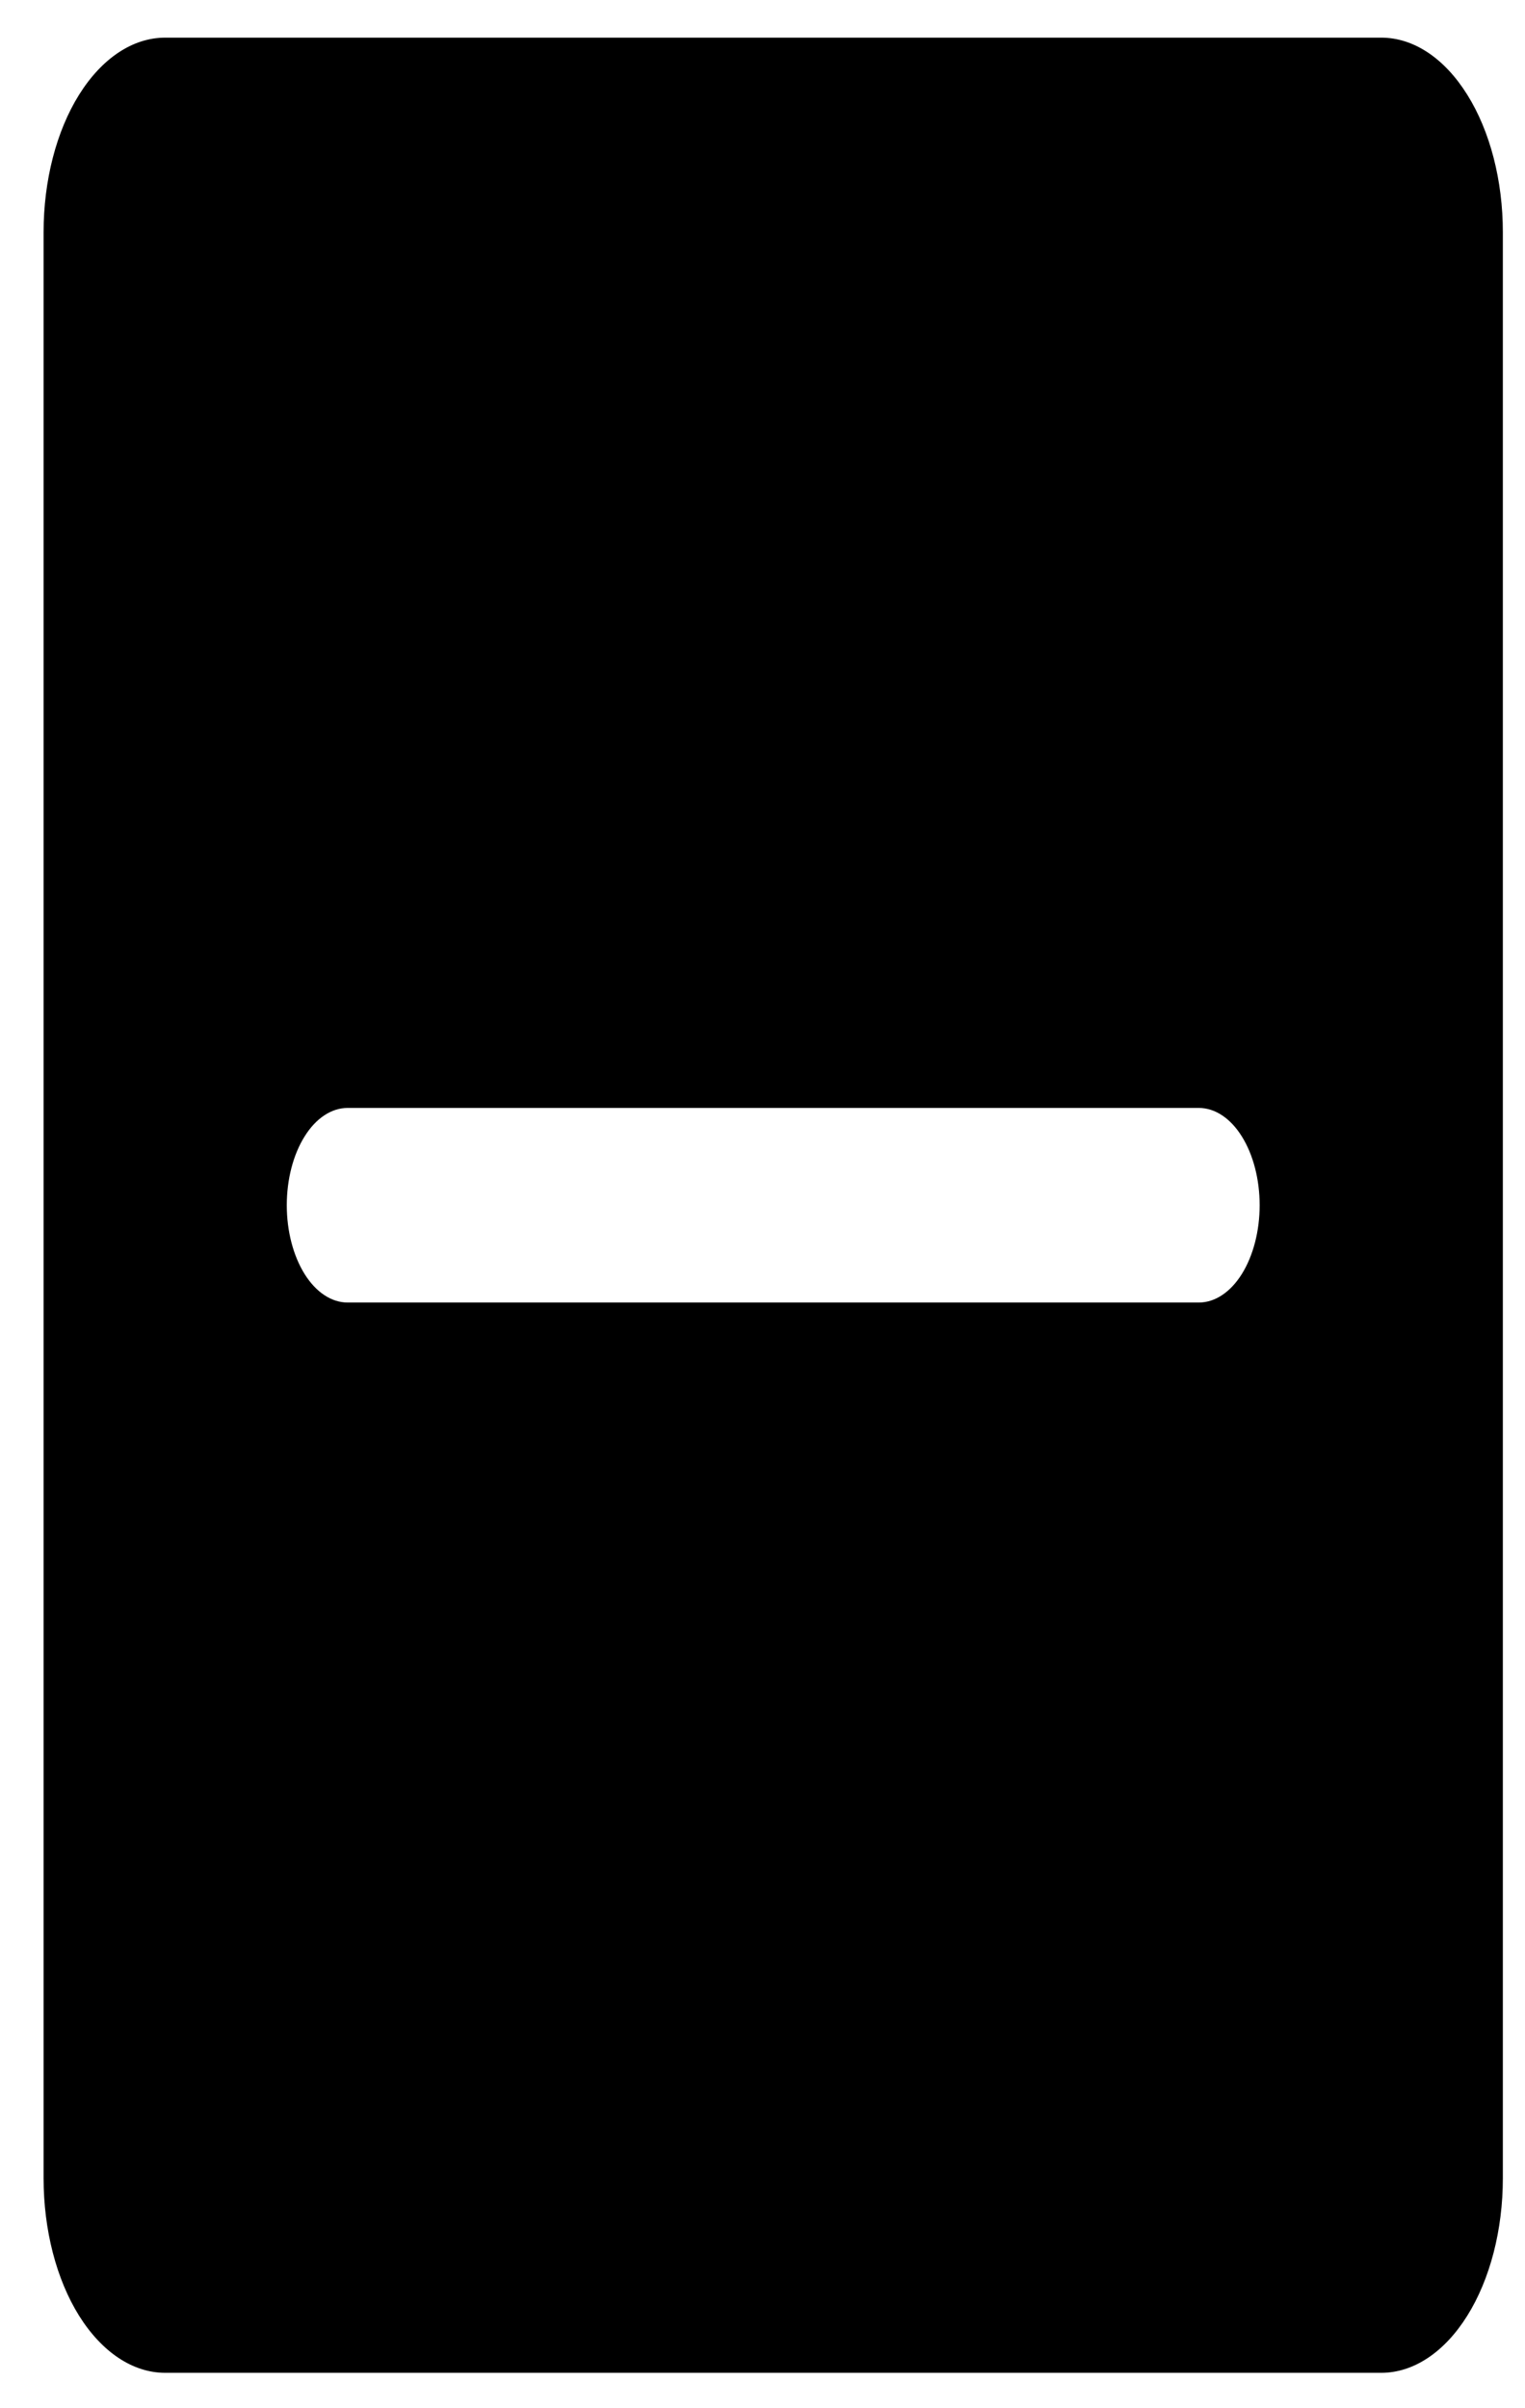 <svg width="19" height="30" viewBox="0 0 19 30" fill="none" xmlns="http://www.w3.org/2000/svg">
<path d="M17.209 0.469H2.058C1.656 0.469 1.271 0.724 0.986 1.179C0.702 1.633 0.543 2.25 0.543 2.893V27.135C0.543 27.778 0.702 28.394 0.986 28.849C1.271 29.303 1.656 29.559 2.058 29.559H17.209C17.611 29.559 17.996 29.303 18.28 28.849C18.565 28.394 18.724 27.778 18.724 27.135V2.893C18.724 2.25 18.565 1.633 18.28 1.179C17.996 0.724 17.611 0.469 17.209 0.469ZM14.936 16.226H4.331C4.13 16.226 3.937 16.098 3.795 15.871C3.653 15.643 3.573 15.335 3.573 15.014C3.573 14.692 3.653 14.384 3.795 14.157C3.937 13.929 4.13 13.802 4.331 13.802H14.936C15.137 13.802 15.33 13.929 15.472 14.157C15.614 14.384 15.694 14.692 15.694 15.014C15.694 15.335 15.614 15.643 15.472 15.871C15.33 16.098 15.137 16.226 14.936 16.226Z" fill="black"/>
</svg>
